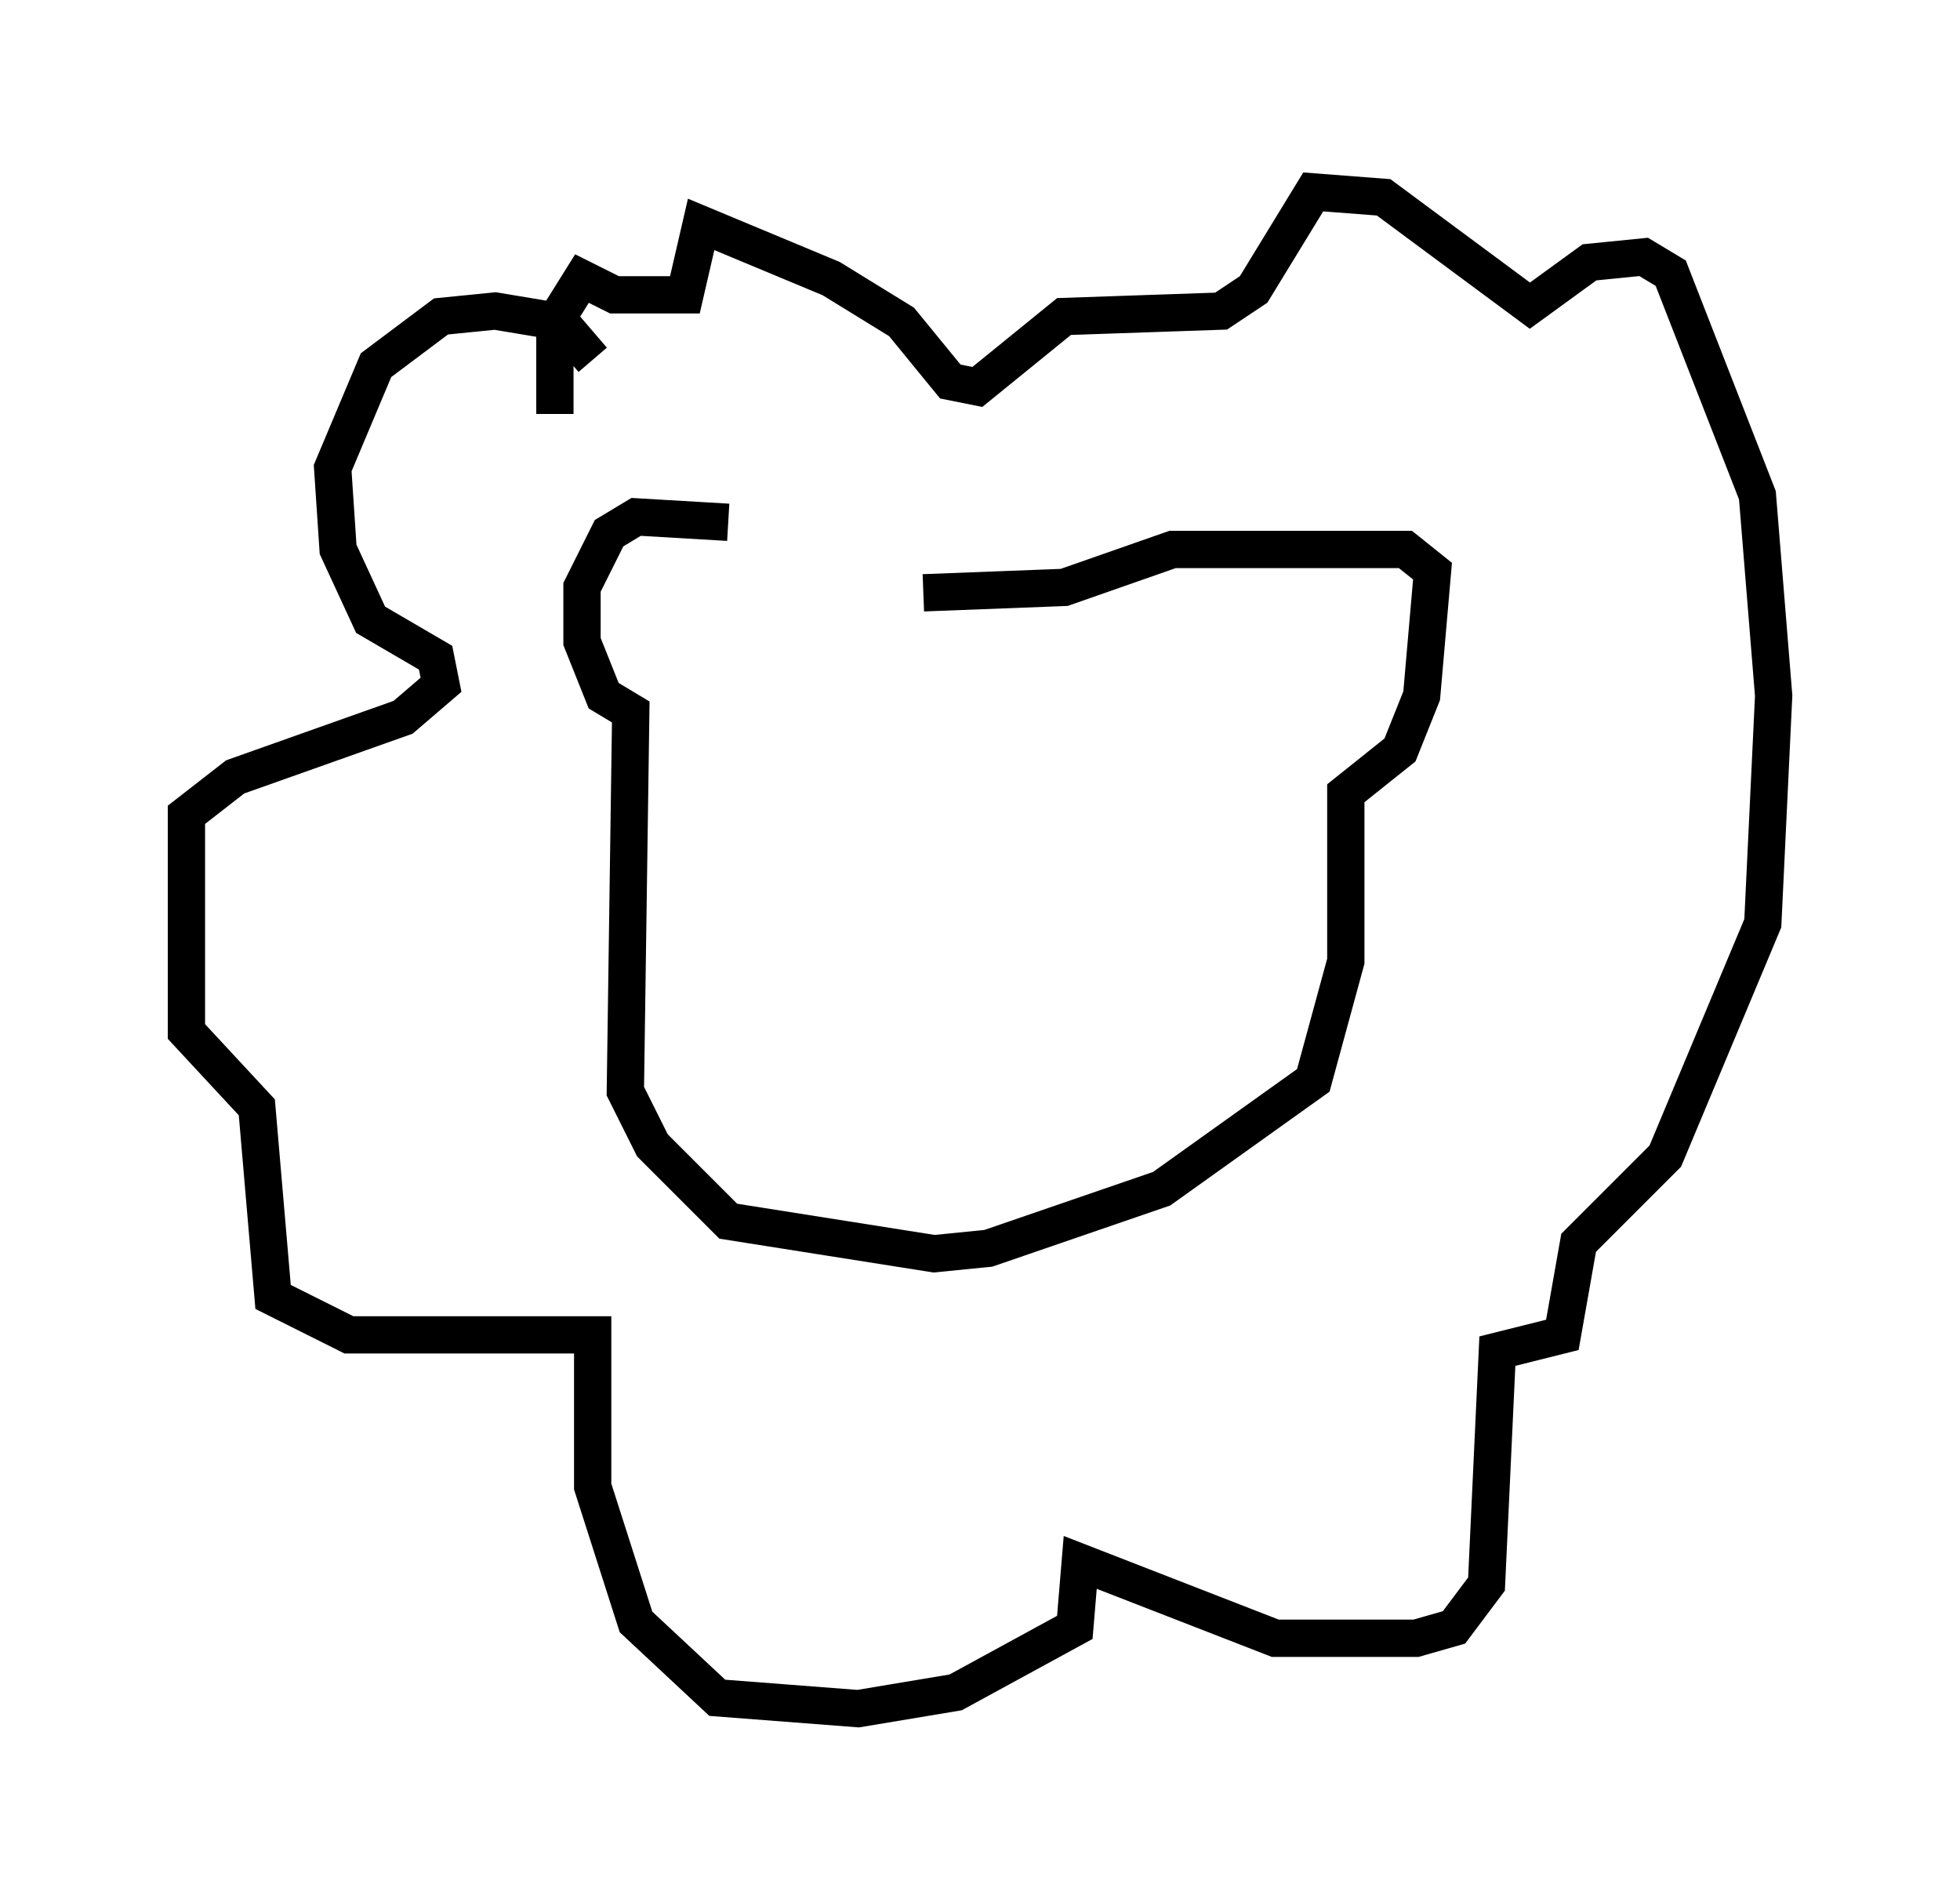 <?xml version="1.0" encoding="utf-8" ?>
<svg baseProfile="full" height="50.816" version="1.1" width="52.559" xmlns="http://www.w3.org/2000/svg" xmlns:ev="http://www.w3.org/2001/xml-events" xmlns:xlink="http://www.w3.org/1999/xlink"><defs /><rect fill="white" height="50.816" width="52.559" x="0" y="0" /><path d="M14.296, 5 m0.0, 0.0 m1.598, 4.648 l-0.872, -1.017 -1.743, -0.291 l-1.453, 0.145 -1.743, 1.307 l-1.162, 2.76 0.145, 2.179 l0.872, 1.888 1.743, 1.017 l0.145, 0.726 -1.017, 0.872 l-4.503, 1.598 -1.307, 1.017 l0.0, 5.81 1.888, 2.034 l0.436, 5.084 2.034, 1.017 l6.536, 0.0 0.0, 4.067 l1.162, 3.631 2.179, 2.034 l3.777, 0.291 2.615, -0.436 l3.196, -1.743 0.145, -1.743 l5.229, 2.034 3.777, 0.0 l1.017, -0.291 0.872, -1.162 l0.291, -6.246 1.743, -0.436 l0.436, -2.469 2.324, -2.324 l2.615, -6.246 0.291, -6.101 l-0.436, -5.374 -2.324, -5.955 l-0.726, -0.436 -1.453, 0.145 l-1.598, 1.162 -3.922, -2.905 l-1.888, -0.145 -1.598, 2.615 l-0.872, 0.581 -4.212, 0.145 l-2.324, 1.888 -0.726, -0.145 l-1.307, -1.598 -1.888, -1.162 l-3.486, -1.453 -0.436, 1.888 l-1.888, 0.0 -0.872, -0.436 l-0.726, 1.162 0.0, 2.469 m4.648, 2.905 l-2.469, -0.145 -0.726, 0.436 l-0.726, 1.453 0.0, 1.453 l0.581, 1.453 0.726, 0.436 l-0.145, 10.168 0.726, 1.453 l2.034, 2.034 5.52, 0.872 l1.453, -0.145 4.648, -1.598 l4.067, -2.905 0.872, -3.196 l0.0, -4.503 1.453, -1.162 l0.581, -1.453 0.291, -3.341 l-0.726, -0.581 -6.246, 0.0 l-2.905, 1.017 -3.777, 0.145 " fill="none" stroke="black" stroke-width="1" /></svg>